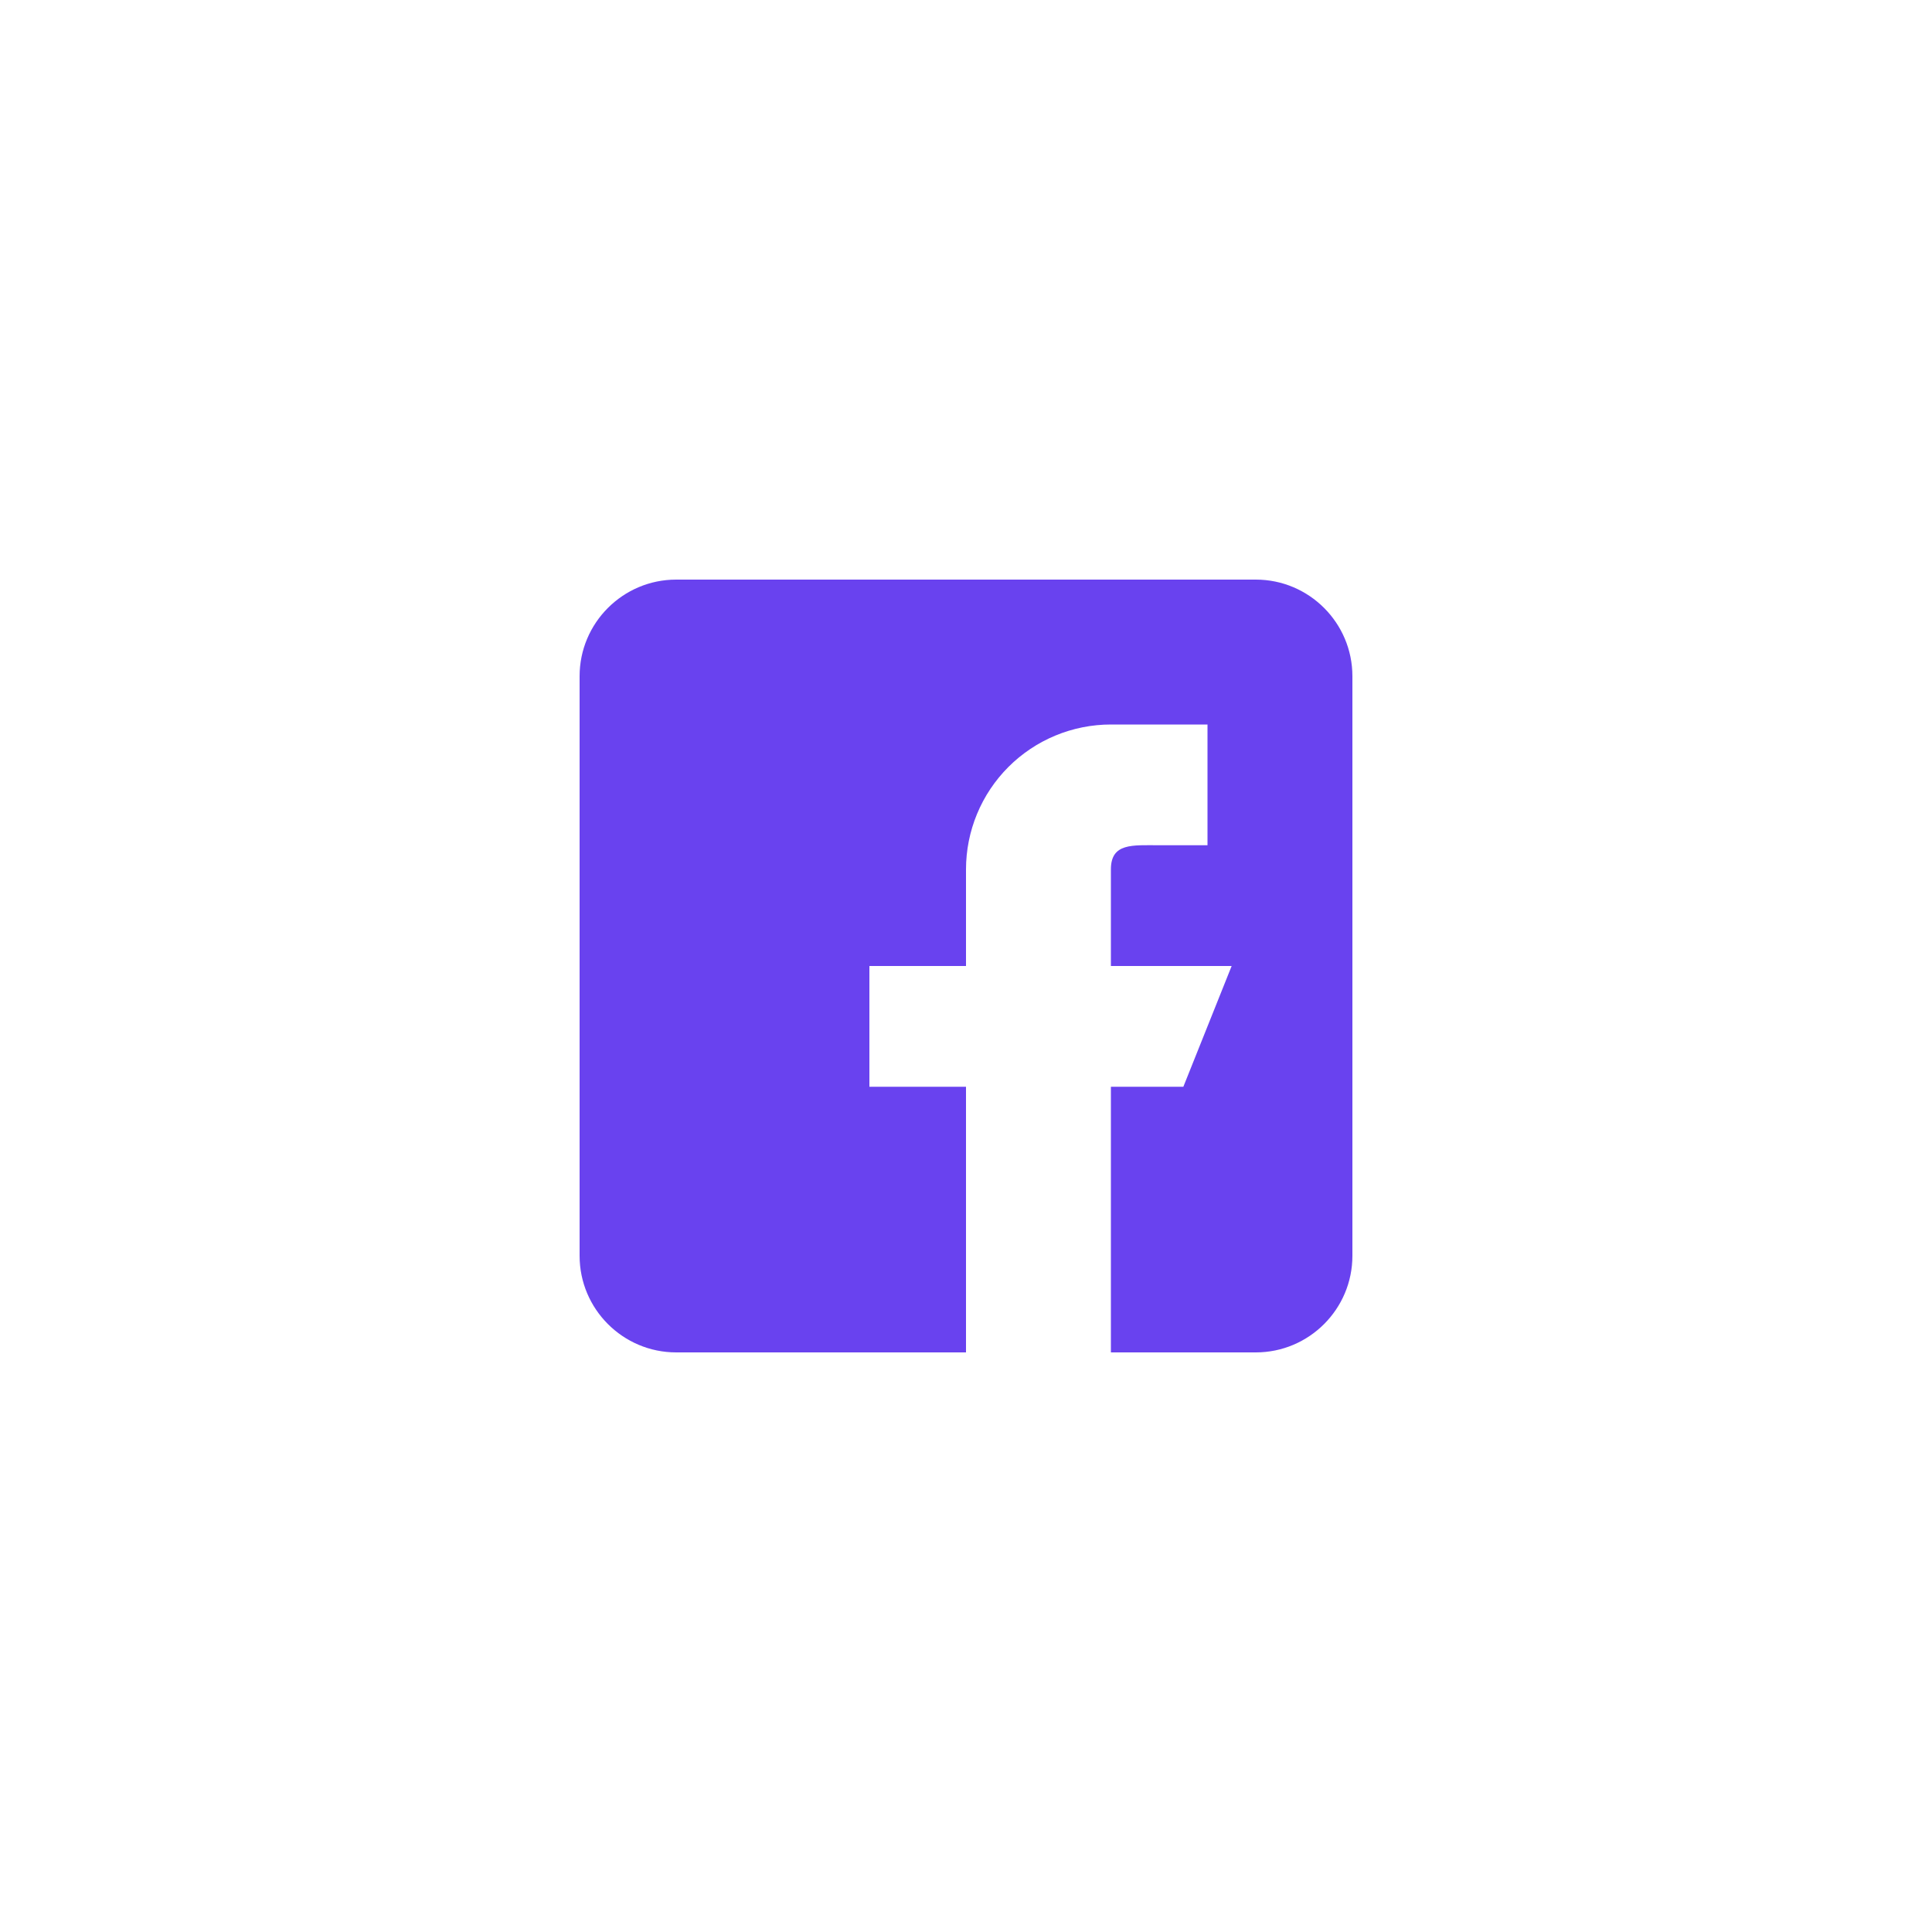 <svg xmlns="http://www.w3.org/2000/svg" xmlns:xlink="http://www.w3.org/1999/xlink" width="1080" zoomAndPan="magnify" viewBox="0 0 810 810" height="1080" preserveAspectRatio="xMidYMid meet" version="1.0"><rect x="-81" width="972" fill="#ffffff" y="-81" height="972" fill-opacity="1"/><rect x="-81" width="972" fill="#ffffff" y="-81" height="972" fill-opacity="1"/><path fill="#6942ef" d="M 526.5 243 L 283.5 243 C 261.164 243 243 261.164 243 283.5 L 243 526.5 C 243 548.836 261.164 567 283.5 567 L 405 567 L 405 455.625 L 364.5 455.625 L 364.5 405 L 405 405 L 405 364.5 C 405 362.512 405.098 360.527 405.293 358.547 C 405.488 356.566 405.777 354.602 406.168 352.648 C 406.555 350.695 407.039 348.77 407.617 346.863 C 408.195 344.961 408.863 343.09 409.625 341.254 C 410.387 339.414 411.234 337.617 412.172 335.863 C 413.109 334.109 414.133 332.402 415.238 330.75 C 416.344 329.094 417.527 327.5 418.789 325.961 C 420.051 324.422 421.387 322.949 422.793 321.543 C 424.199 320.137 425.672 318.801 427.211 317.539 C 428.75 316.277 430.344 315.094 432 313.988 C 433.652 312.883 435.359 311.859 437.113 310.922 C 438.867 309.984 440.664 309.137 442.504 308.375 C 444.34 307.613 446.211 306.945 448.113 306.367 C 450.02 305.789 451.945 305.305 453.898 304.918 C 455.852 304.527 457.816 304.238 459.797 304.043 C 461.777 303.848 463.762 303.75 465.75 303.75 L 506.25 303.75 L 506.25 354.375 L 486 354.375 C 474.82 354.375 465.75 353.32 465.75 364.5 L 465.75 405 L 516.375 405 L 496.125 455.625 L 465.75 455.625 L 465.75 567 L 526.5 567 C 548.836 567 567 548.836 567 526.5 L 567 283.5 C 567 261.164 548.836 243 526.5 243 Z M 526.5 243 " fill-opacity="1" fill-rule="nonzero"/></svg>